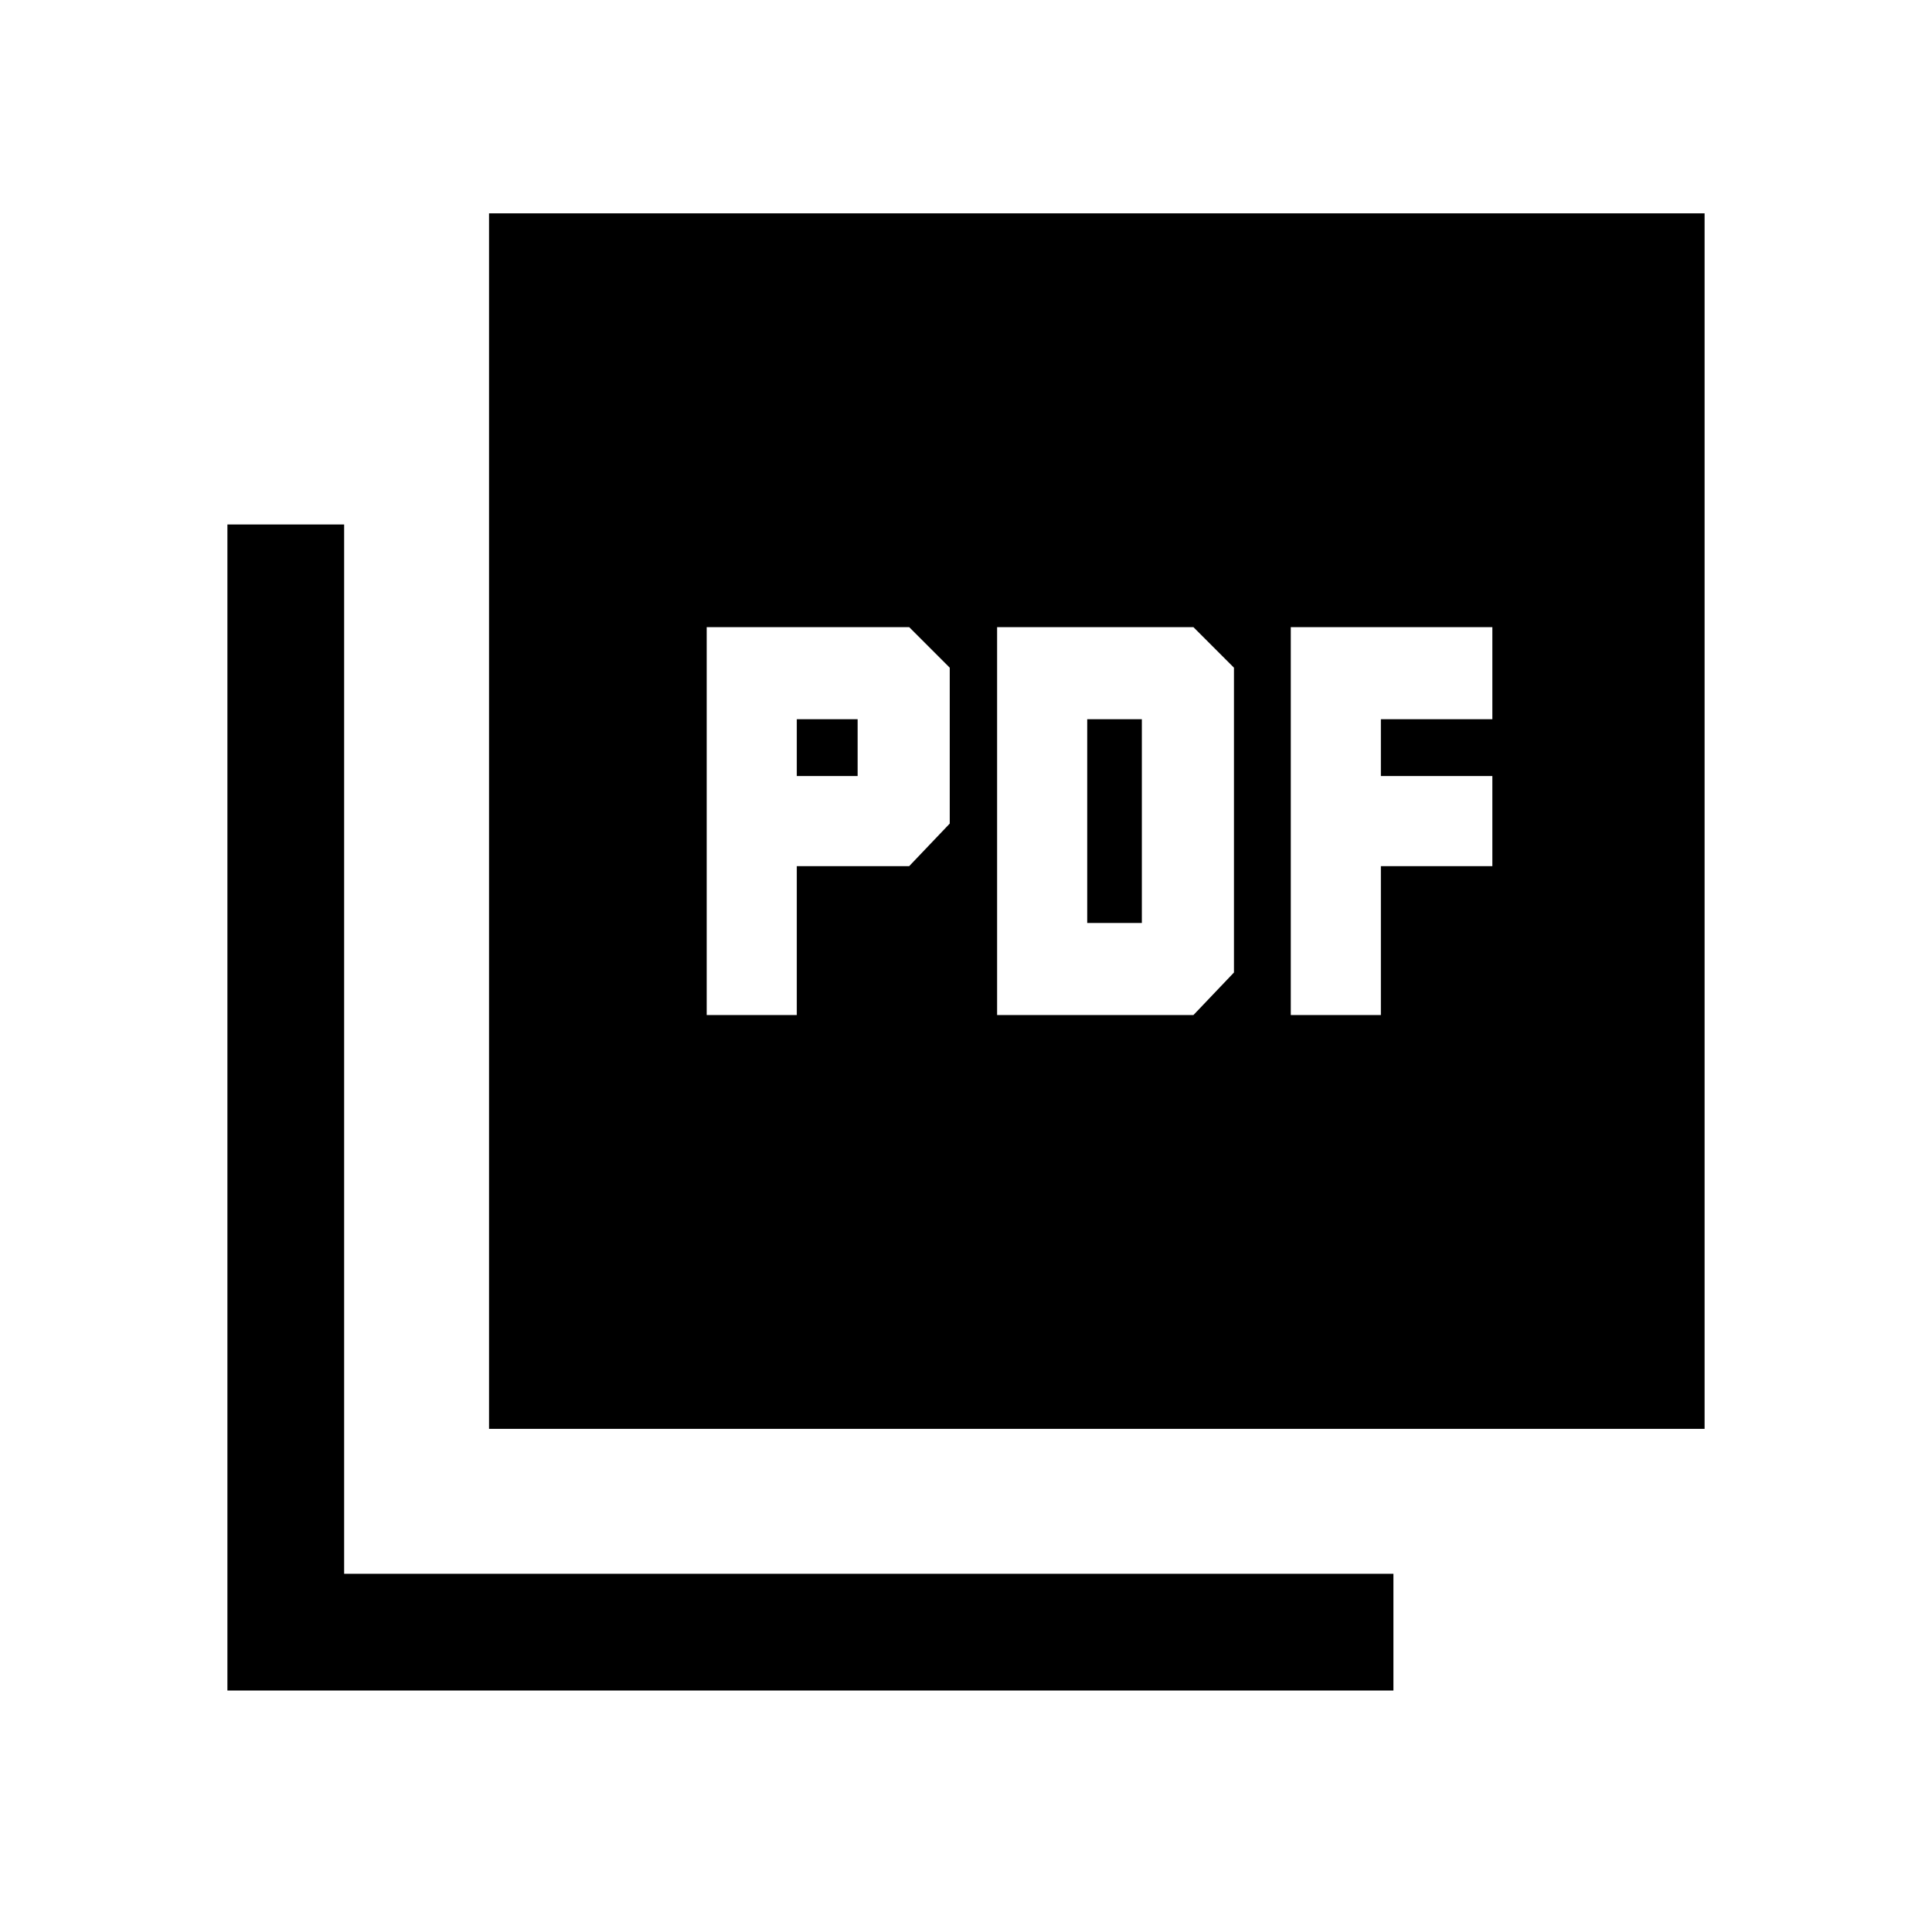 <svg xmlns="http://www.w3.org/2000/svg" height="20" viewBox="0 -960 960 960" width="20"><path d="M351.15-455.62h44.77v-74h55.85l20.15-21.15v-77.46l-20.15-20.15H351.15v192.76Zm44.77-118.76v-28.24h30.23v28.24h-30.23Zm99.54 118.76H593l20.15-21.15v-151.46L593-648.38h-97.54v192.76Zm44.77-45.76v-101.24h27.15v101.24h-27.15Zm101.15 45.76h44.77v-74h55.39v-44.76h-55.39v-28.24h55.39v-45.76H641.38v192.76ZM243-250v-604h604v604H243ZM113-120v-579.38h58V-178h521.38v58H113Z"/></svg>